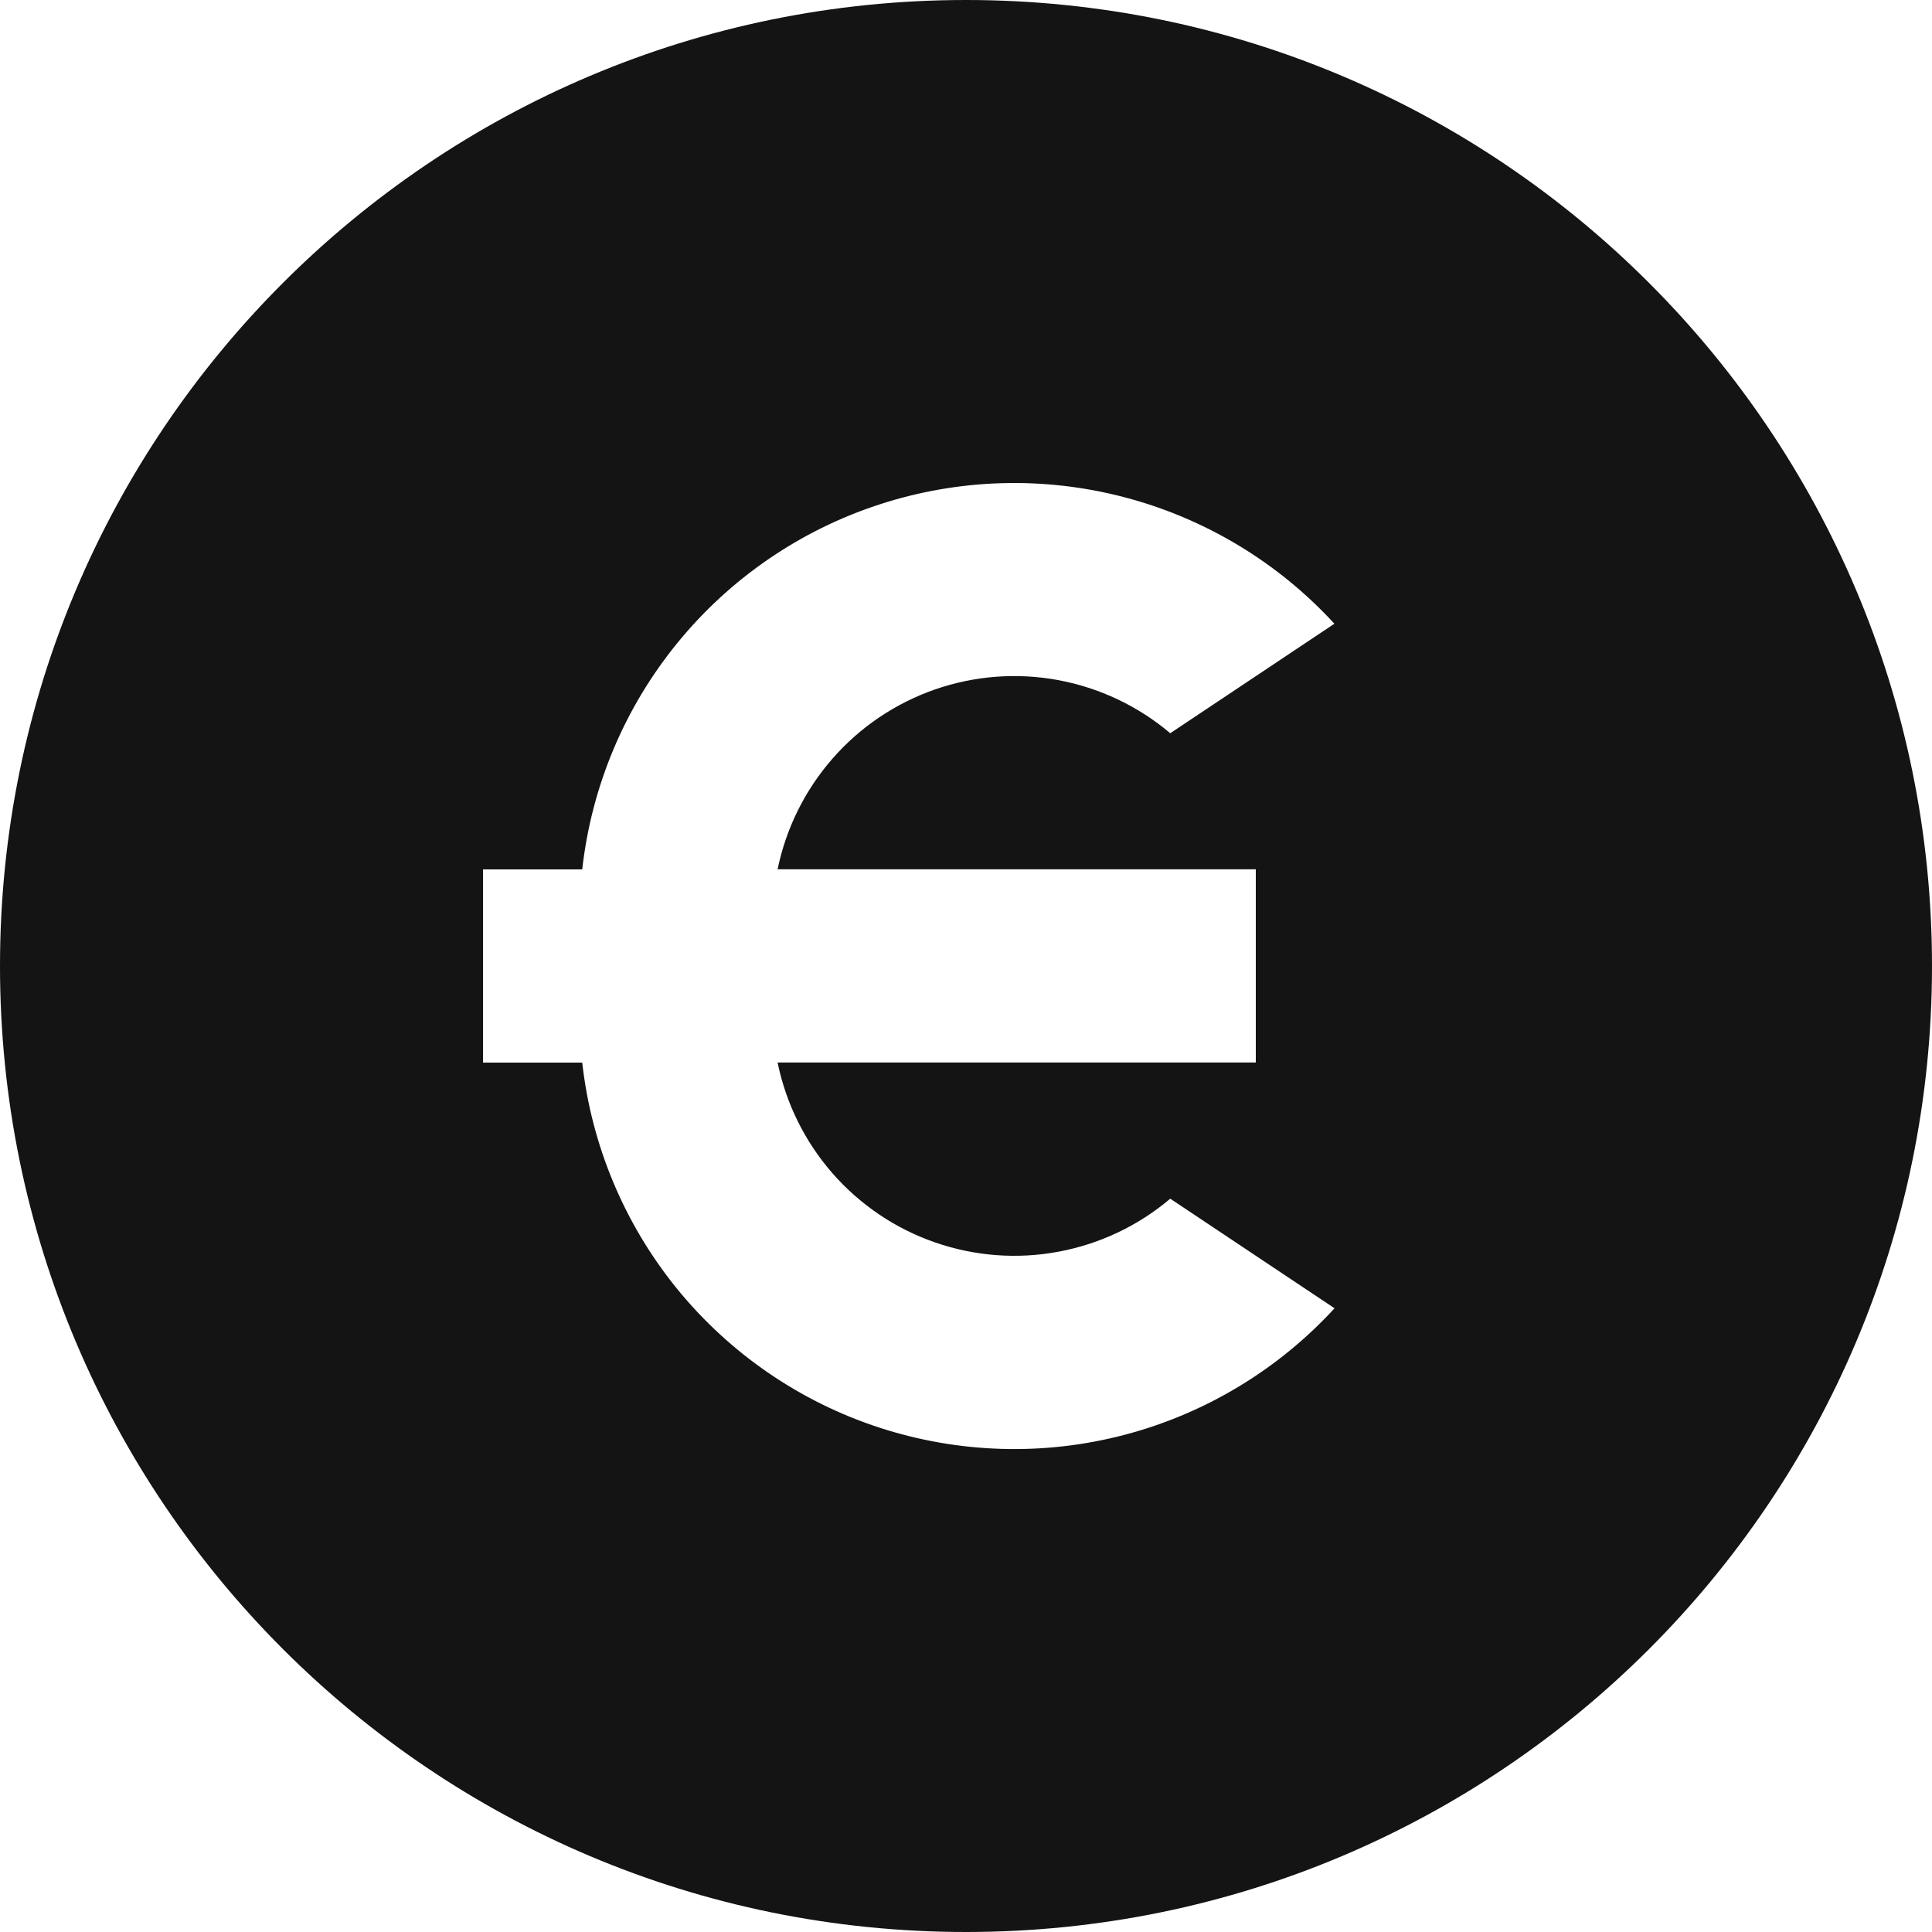 <svg width="25" height="25" viewBox="0 0 25 25" fill="none" xmlns="http://www.w3.org/2000/svg">
<g clip-path="url(#clip0_66_295)">
<path d="M12.5 25C5.596 25 0 19.404 0 12.5C0 5.596 5.596 0 12.5 0C19.404 0 25 5.596 25 12.5C25 19.404 19.404 25 12.5 25ZM10.062 11.25C10.171 10.718 10.416 10.224 10.773 9.816C11.13 9.407 11.588 9.099 12.1 8.921C12.613 8.743 13.163 8.702 13.696 8.801C14.23 8.901 14.728 9.137 15.143 9.488L17.267 8.071C16.537 7.276 15.594 6.708 14.549 6.434C13.505 6.16 12.404 6.193 11.378 6.528C10.351 6.863 9.443 7.487 8.762 8.324C8.08 9.161 7.654 10.177 7.534 11.25H6.25V13.75H7.534C7.654 14.823 8.08 15.839 8.761 16.677C9.443 17.514 10.351 18.138 11.378 18.473C12.405 18.808 13.506 18.841 14.55 18.567C15.595 18.293 16.539 17.724 17.269 16.929L15.143 15.511C14.728 15.862 14.23 16.098 13.696 16.197C13.163 16.297 12.613 16.255 12.1 16.077C11.588 15.9 11.13 15.591 10.773 15.183C10.416 14.775 10.171 14.28 10.062 13.749H16.25V11.249H10.062V11.25Z" fill="#141414"/>
</g>
<defs>
<clipPath id="clip0_66_295">
<rect width="25" height="25" fill="white"/>
</clipPath>
</defs>
</svg>
